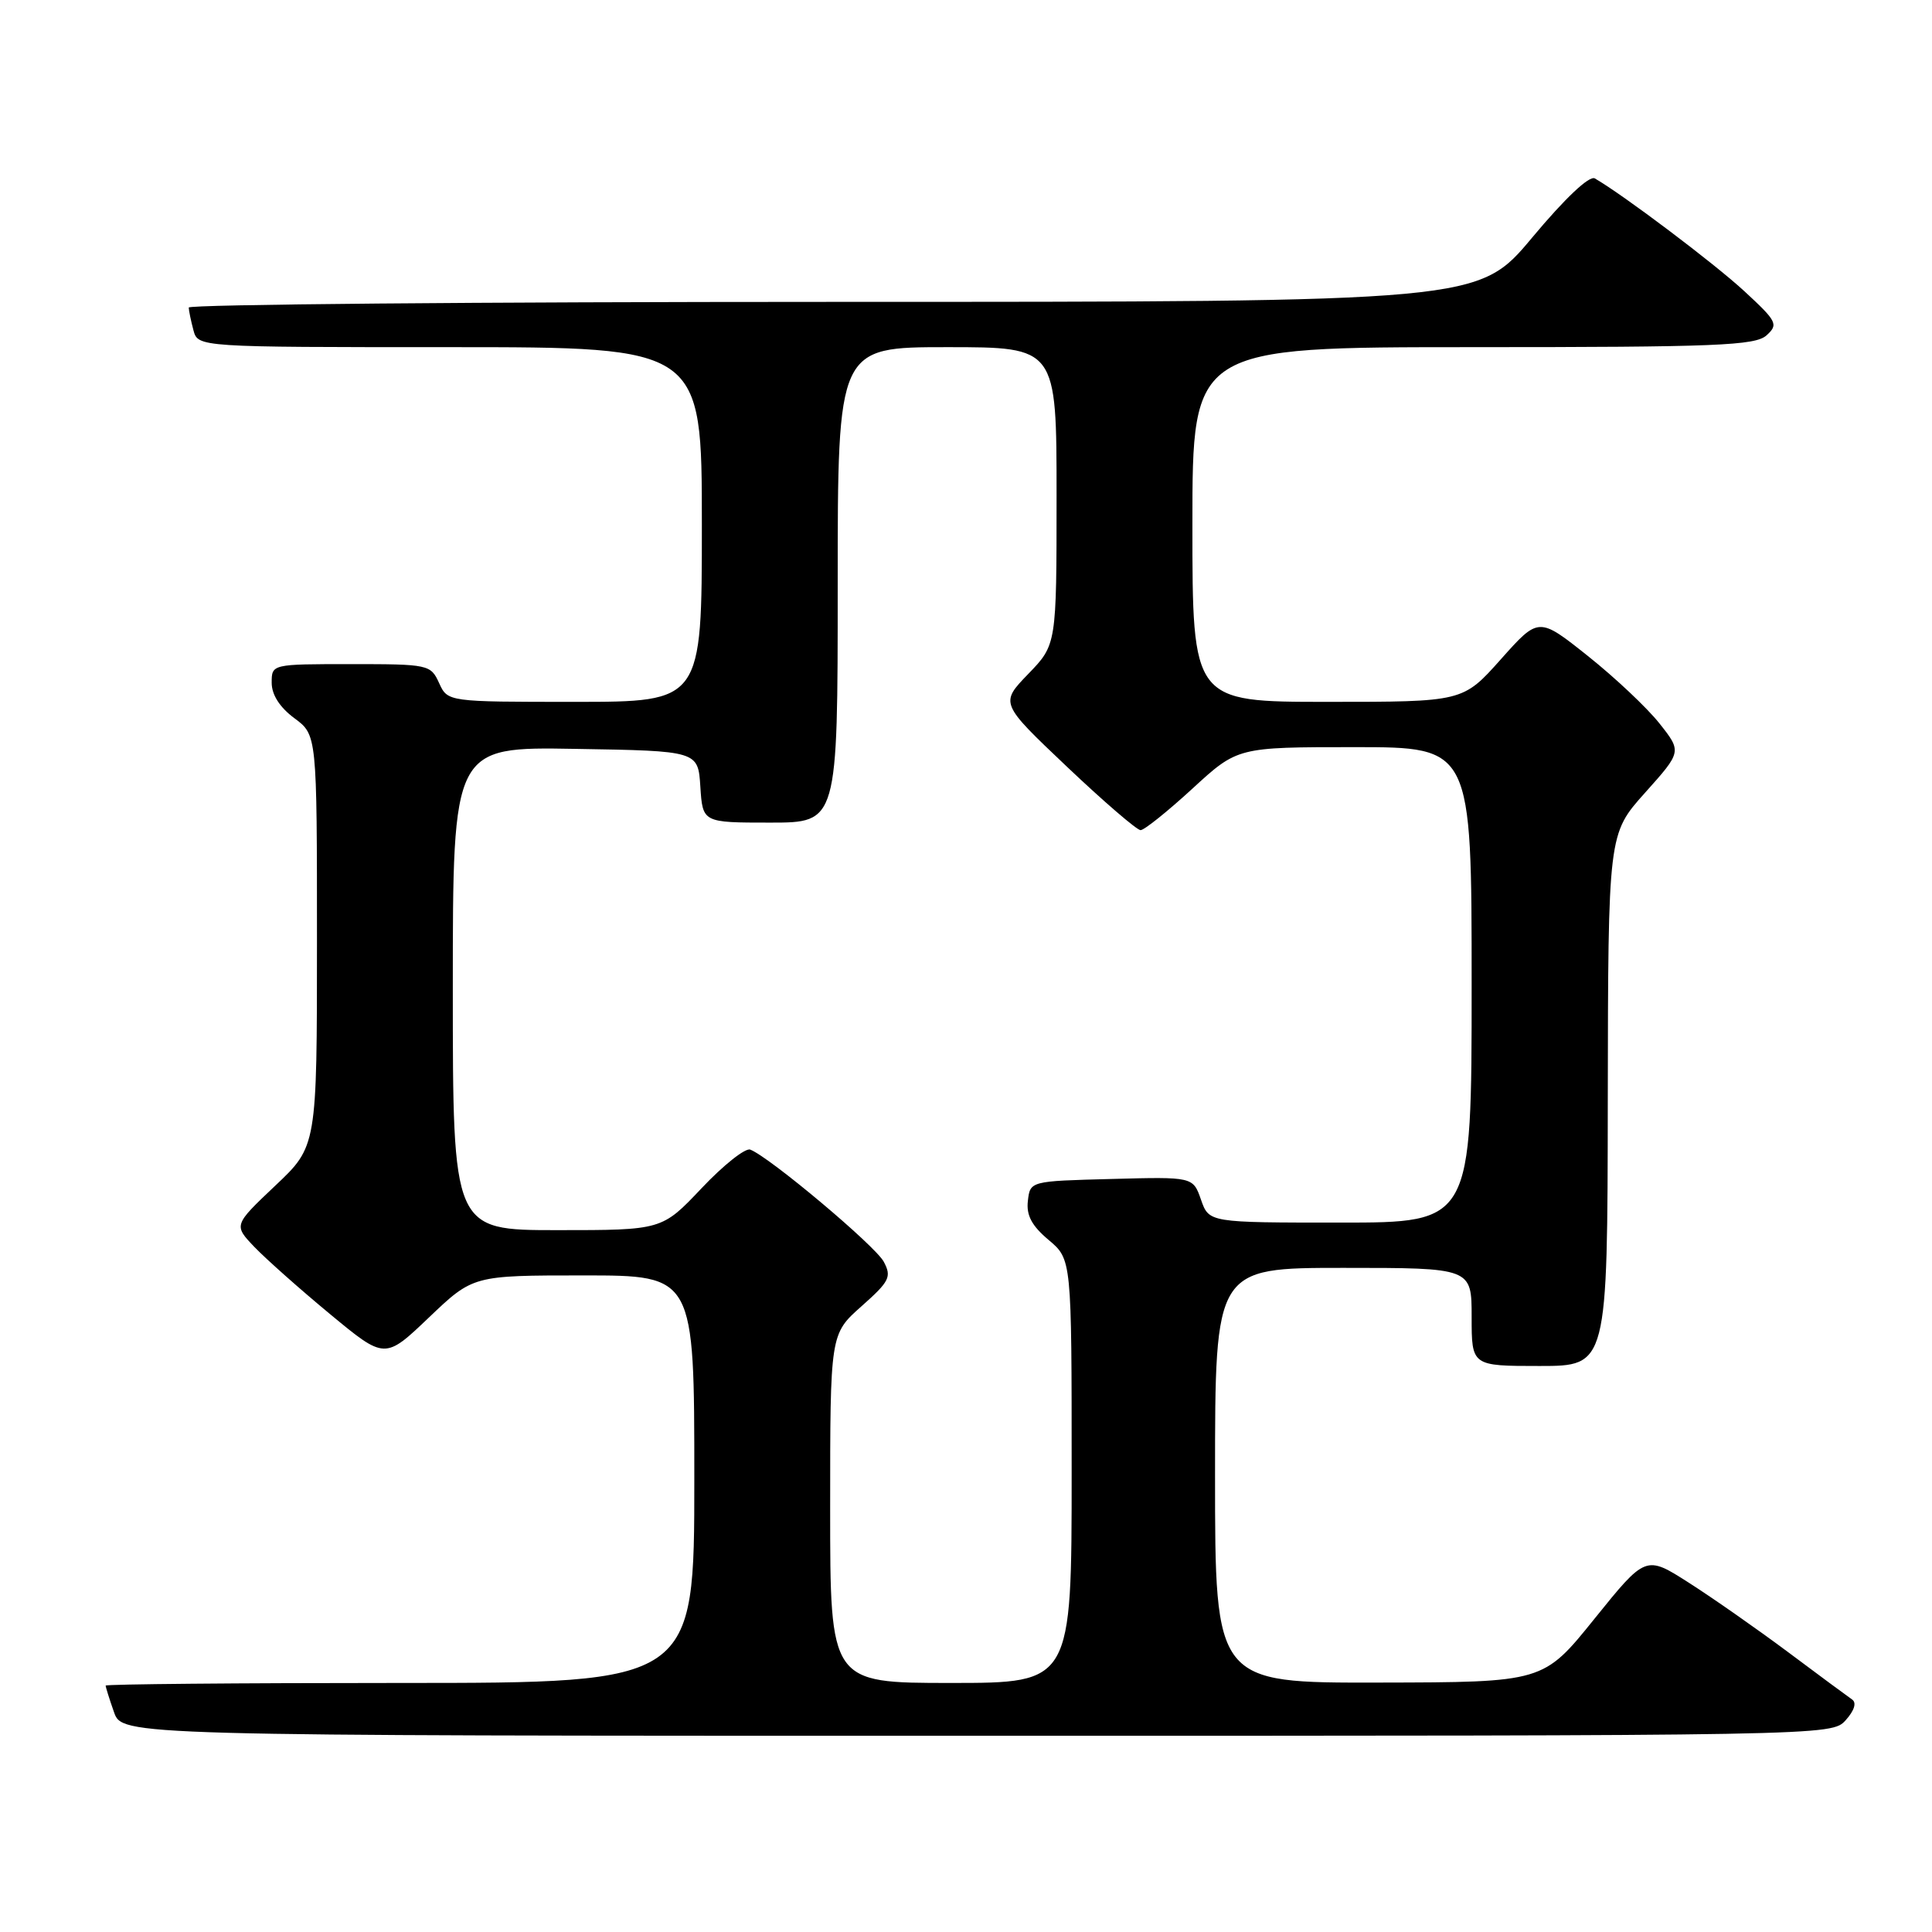 <?xml version="1.0" encoding="UTF-8" standalone="no"?>
<!DOCTYPE svg PUBLIC "-//W3C//DTD SVG 1.1//EN" "http://www.w3.org/Graphics/SVG/1.1/DTD/svg11.dtd" >
<svg xmlns="http://www.w3.org/2000/svg" xmlns:xlink="http://www.w3.org/1999/xlink" version="1.1" viewBox="0 0 256 256">
 <g >
 <path fill="currentColor"
d=" M 244.56 227.94 C 245.71 226.66 246.04 225.62 245.41 225.19 C 244.86 224.81 241.05 222.00 236.95 218.93 C 232.85 215.87 226.93 211.73 223.78 209.72 C 218.07 206.07 218.07 206.07 211.28 214.49 C 204.50 222.91 204.50 222.91 182.75 222.95 C 161.00 223.00 161.00 223.00 161.00 195.50 C 161.00 168.00 161.00 168.00 178.00 168.00 C 195.00 168.00 195.00 168.00 195.00 174.50 C 195.00 181.00 195.00 181.00 204.00 181.00 C 213.00 181.00 213.00 181.00 213.04 145.75 C 213.09 110.50 213.09 110.50 217.97 105.05 C 222.85 99.60 222.85 99.60 219.88 95.85 C 218.25 93.79 213.98 89.77 210.40 86.92 C 203.88 81.73 203.88 81.73 198.86 87.37 C 193.84 93.00 193.84 93.00 175.92 93.00 C 158.00 93.00 158.00 93.00 158.00 69.50 C 158.00 46.00 158.00 46.00 195.17 46.00 C 227.43 46.00 232.57 45.79 234.07 44.44 C 235.67 42.99 235.48 42.60 231.14 38.59 C 227.17 34.92 215.06 25.79 211.32 23.64 C 210.59 23.23 207.37 26.27 203.02 31.48 C 195.90 40.00 195.90 40.00 110.45 40.00 C 63.45 40.00 25.01 40.34 25.01 40.75 C 25.02 41.16 25.30 42.51 25.63 43.75 C 26.23 46.00 26.23 46.00 59.62 46.00 C 93.00 46.00 93.00 46.00 93.00 69.50 C 93.00 93.00 93.00 93.00 76.16 93.00 C 59.32 93.00 59.32 93.00 58.18 90.50 C 57.07 88.06 56.77 88.00 46.52 88.00 C 36.00 88.00 36.00 88.00 36.00 90.47 C 36.00 92.06 37.07 93.73 39.00 95.16 C 42.00 97.38 42.00 97.38 42.00 124.63 C 42.00 151.89 42.00 151.89 36.47 157.11 C 30.95 162.34 30.95 162.34 33.72 165.24 C 35.25 166.83 39.76 170.84 43.75 174.14 C 51.00 180.14 51.00 180.14 56.84 174.57 C 62.68 169.00 62.68 169.00 77.34 169.00 C 92.00 169.00 92.00 169.00 92.00 196.00 C 92.00 223.00 92.00 223.00 53.00 223.00 C 31.55 223.00 14.00 223.16 14.00 223.35 C 14.00 223.54 14.49 225.12 15.10 226.85 C 16.20 230.00 16.20 230.00 129.44 230.00 C 242.54 230.00 242.69 230.00 244.56 227.94 Z  M 110.00 199.89 C 110.00 176.77 110.00 176.77 114.15 173.09 C 117.88 169.78 118.17 169.19 117.10 167.18 C 115.97 165.07 101.96 153.30 99.41 152.33 C 98.76 152.08 95.86 154.38 92.97 157.44 C 87.71 163.00 87.71 163.00 73.85 163.00 C 60.00 163.00 60.00 163.00 60.00 130.98 C 60.00 98.95 60.00 98.95 76.25 99.23 C 92.50 99.50 92.50 99.50 92.80 104.25 C 93.11 109.00 93.11 109.00 102.05 109.00 C 111.00 109.00 111.00 109.00 111.00 77.50 C 111.00 46.00 111.00 46.00 125.50 46.00 C 140.00 46.00 140.00 46.00 140.00 65.71 C 140.00 85.42 140.00 85.42 136.25 89.30 C 132.50 93.18 132.50 93.18 141.37 101.59 C 146.25 106.22 150.65 110.00 151.13 110.00 C 151.62 110.00 154.71 107.52 158.00 104.50 C 163.98 99.00 163.98 99.00 179.49 99.00 C 195.00 99.00 195.00 99.00 195.00 130.50 C 195.00 162.00 195.00 162.00 177.60 162.00 C 160.20 162.00 160.20 162.00 159.14 158.97 C 158.08 155.93 158.08 155.93 147.29 156.22 C 136.50 156.50 136.50 156.50 136.20 159.12 C 135.97 161.03 136.72 162.43 138.95 164.30 C 142.00 166.87 142.00 166.87 142.00 194.94 C 142.00 223.00 142.00 223.00 126.00 223.00 C 110.00 223.00 110.00 223.00 110.00 199.89 Z "/>
</g>
</svg>